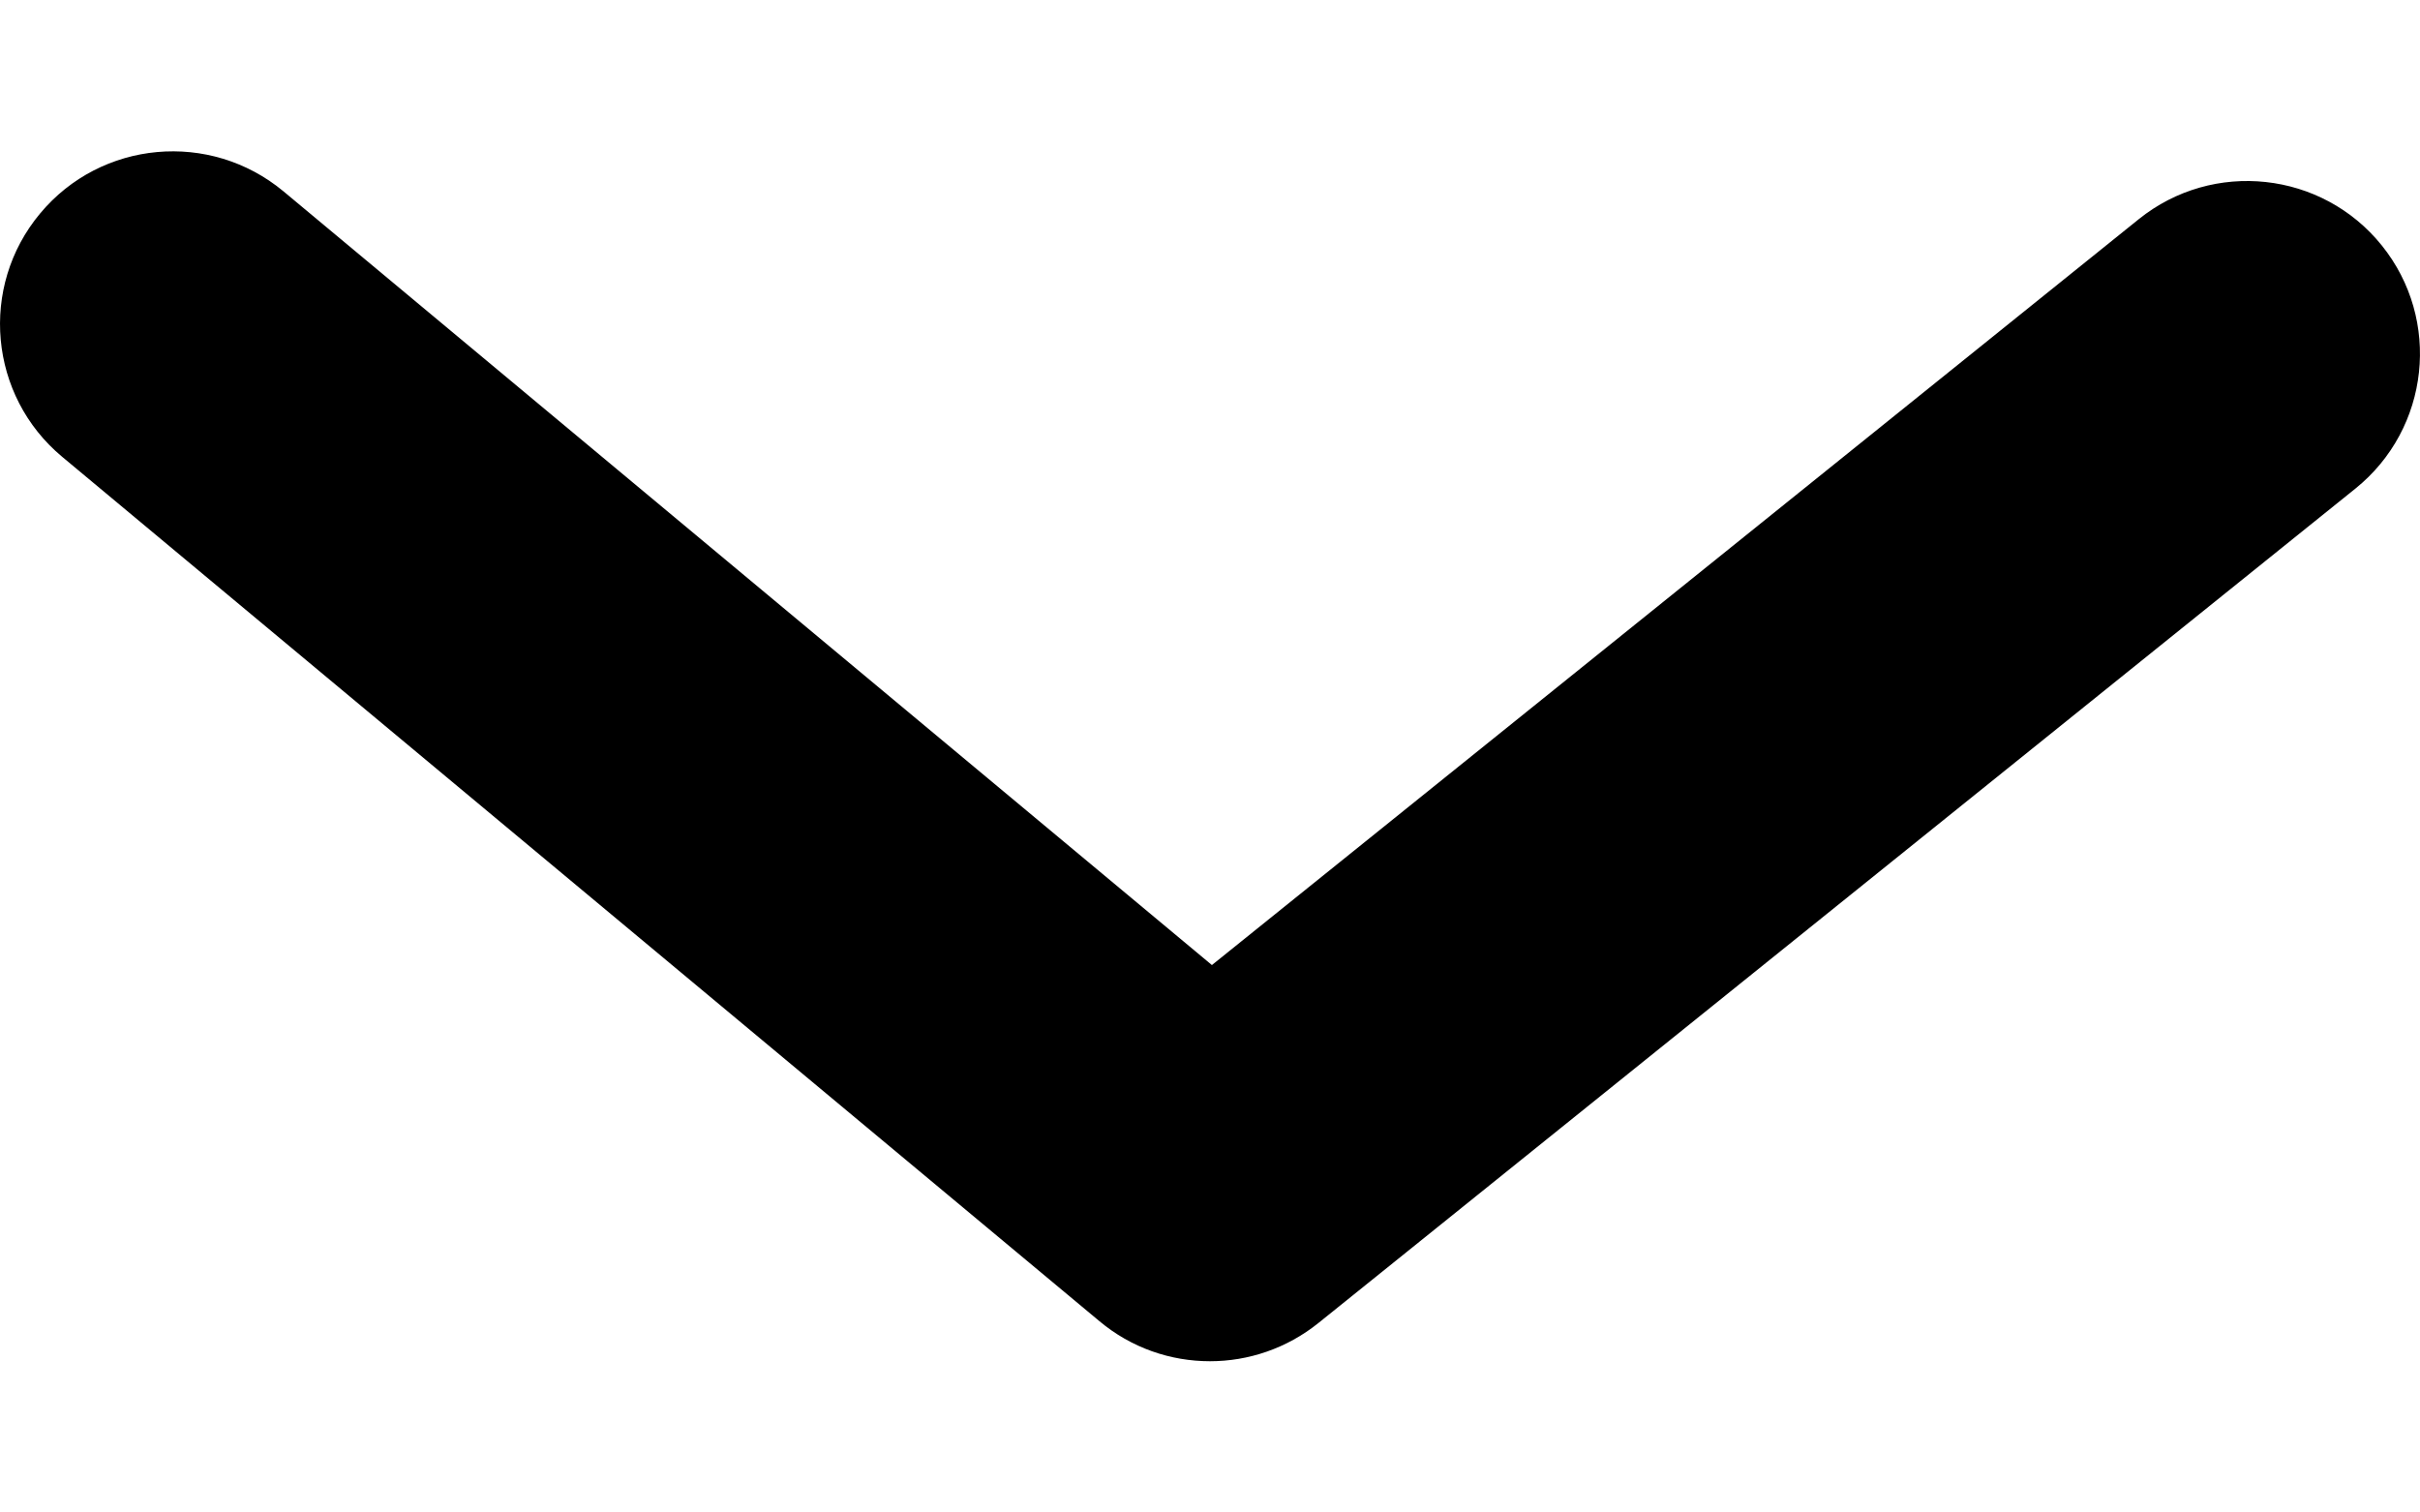 <?xml version="1.0" encoding="UTF-8"?>
<svg width="16px" height="10px" viewBox="0 0 14 7" version="1.1" xmlns="http://www.w3.org/2000/svg" xmlns:xlink="http://www.w3.org/1999/xlink">
    <title>6F74AFD2-7350-4522-89A4-4EF95E21F534</title>
    <defs>
        <path d="M7,7 C6.772,7 6.545,6.923 6.36,6.768 L0.36,1.768 C-0.064,1.415 -0.122,0.784 0.232,0.36 C0.585,-0.064 1.215,-0.121 1.64,0.232 L7.011,4.708 L12.373,0.393 C12.803,0.047 13.433,0.115 13.779,0.545 C14.125,0.975 14.057,1.604 13.627,1.951 L7.627,6.779 C7.444,6.926 7.222,7 7,7" id="path-1"></path>
    </defs>
    <g id="Page-1" stroke="none" stroke-width="1" fill="none" fill-rule="evenodd">
        <g id="Style-guide-/-Icons-" transform="translate(-63, -272)">
            <g id="27)-Icon/arrow-ios-down" transform="translate(63, 272)">
                <mask id="mask-2" fill="white">
                    <use xlink:href="#path-1"></use>
                </mask>
                <use id="🎨-Icon-Сolor" fill="black" xlink:href="#path-1"></use>
            </g>
        </g>
    </g>
</svg>